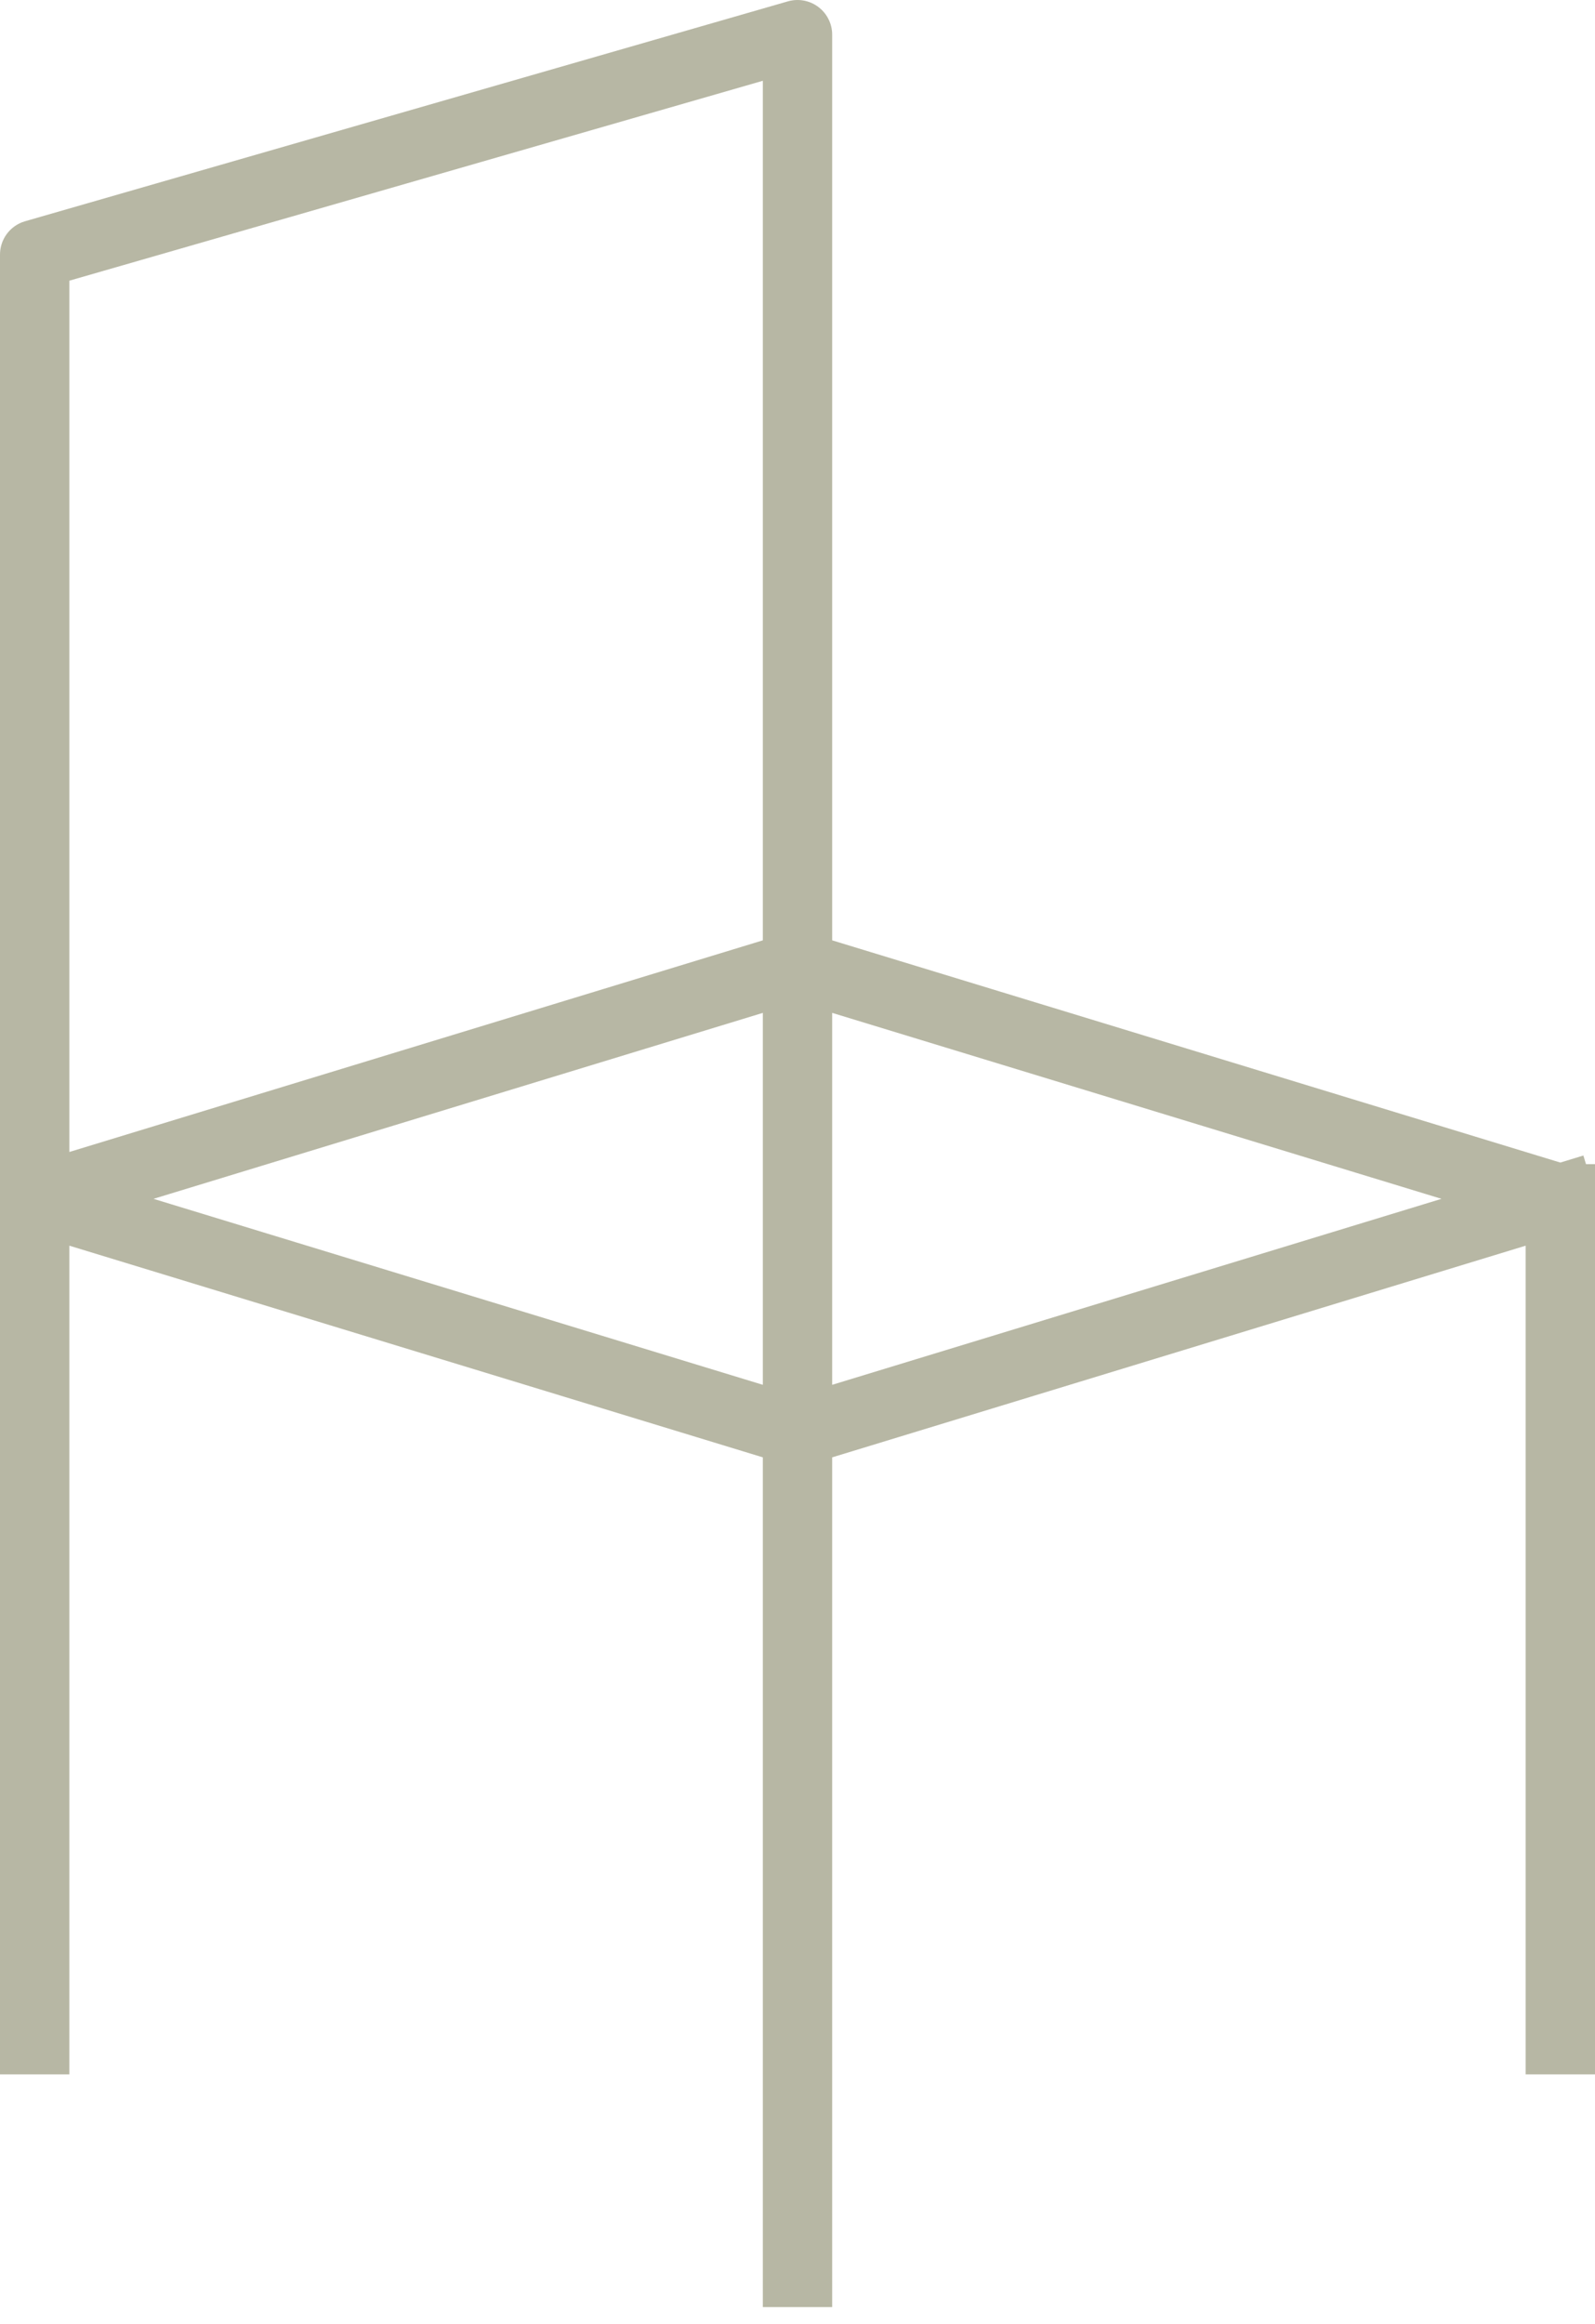 <svg width="46" height="67" viewBox="0 0 46 67" fill="none" xmlns="http://www.w3.org/2000/svg">
<path d="M23 65.508V41.271M1 58.797V34.559M1 34.559V7.339L23 1V27.848M1 34.559L23 27.848M1 34.559L23 41.271M23 27.848L45 34.559M23 27.848V41.271M45 34.559L23 41.271M45 34.559V58.797" stroke="#B7B7A4" stroke-width="2" stroke-linecap="square" stroke-linejoin="round"/>
</svg>
